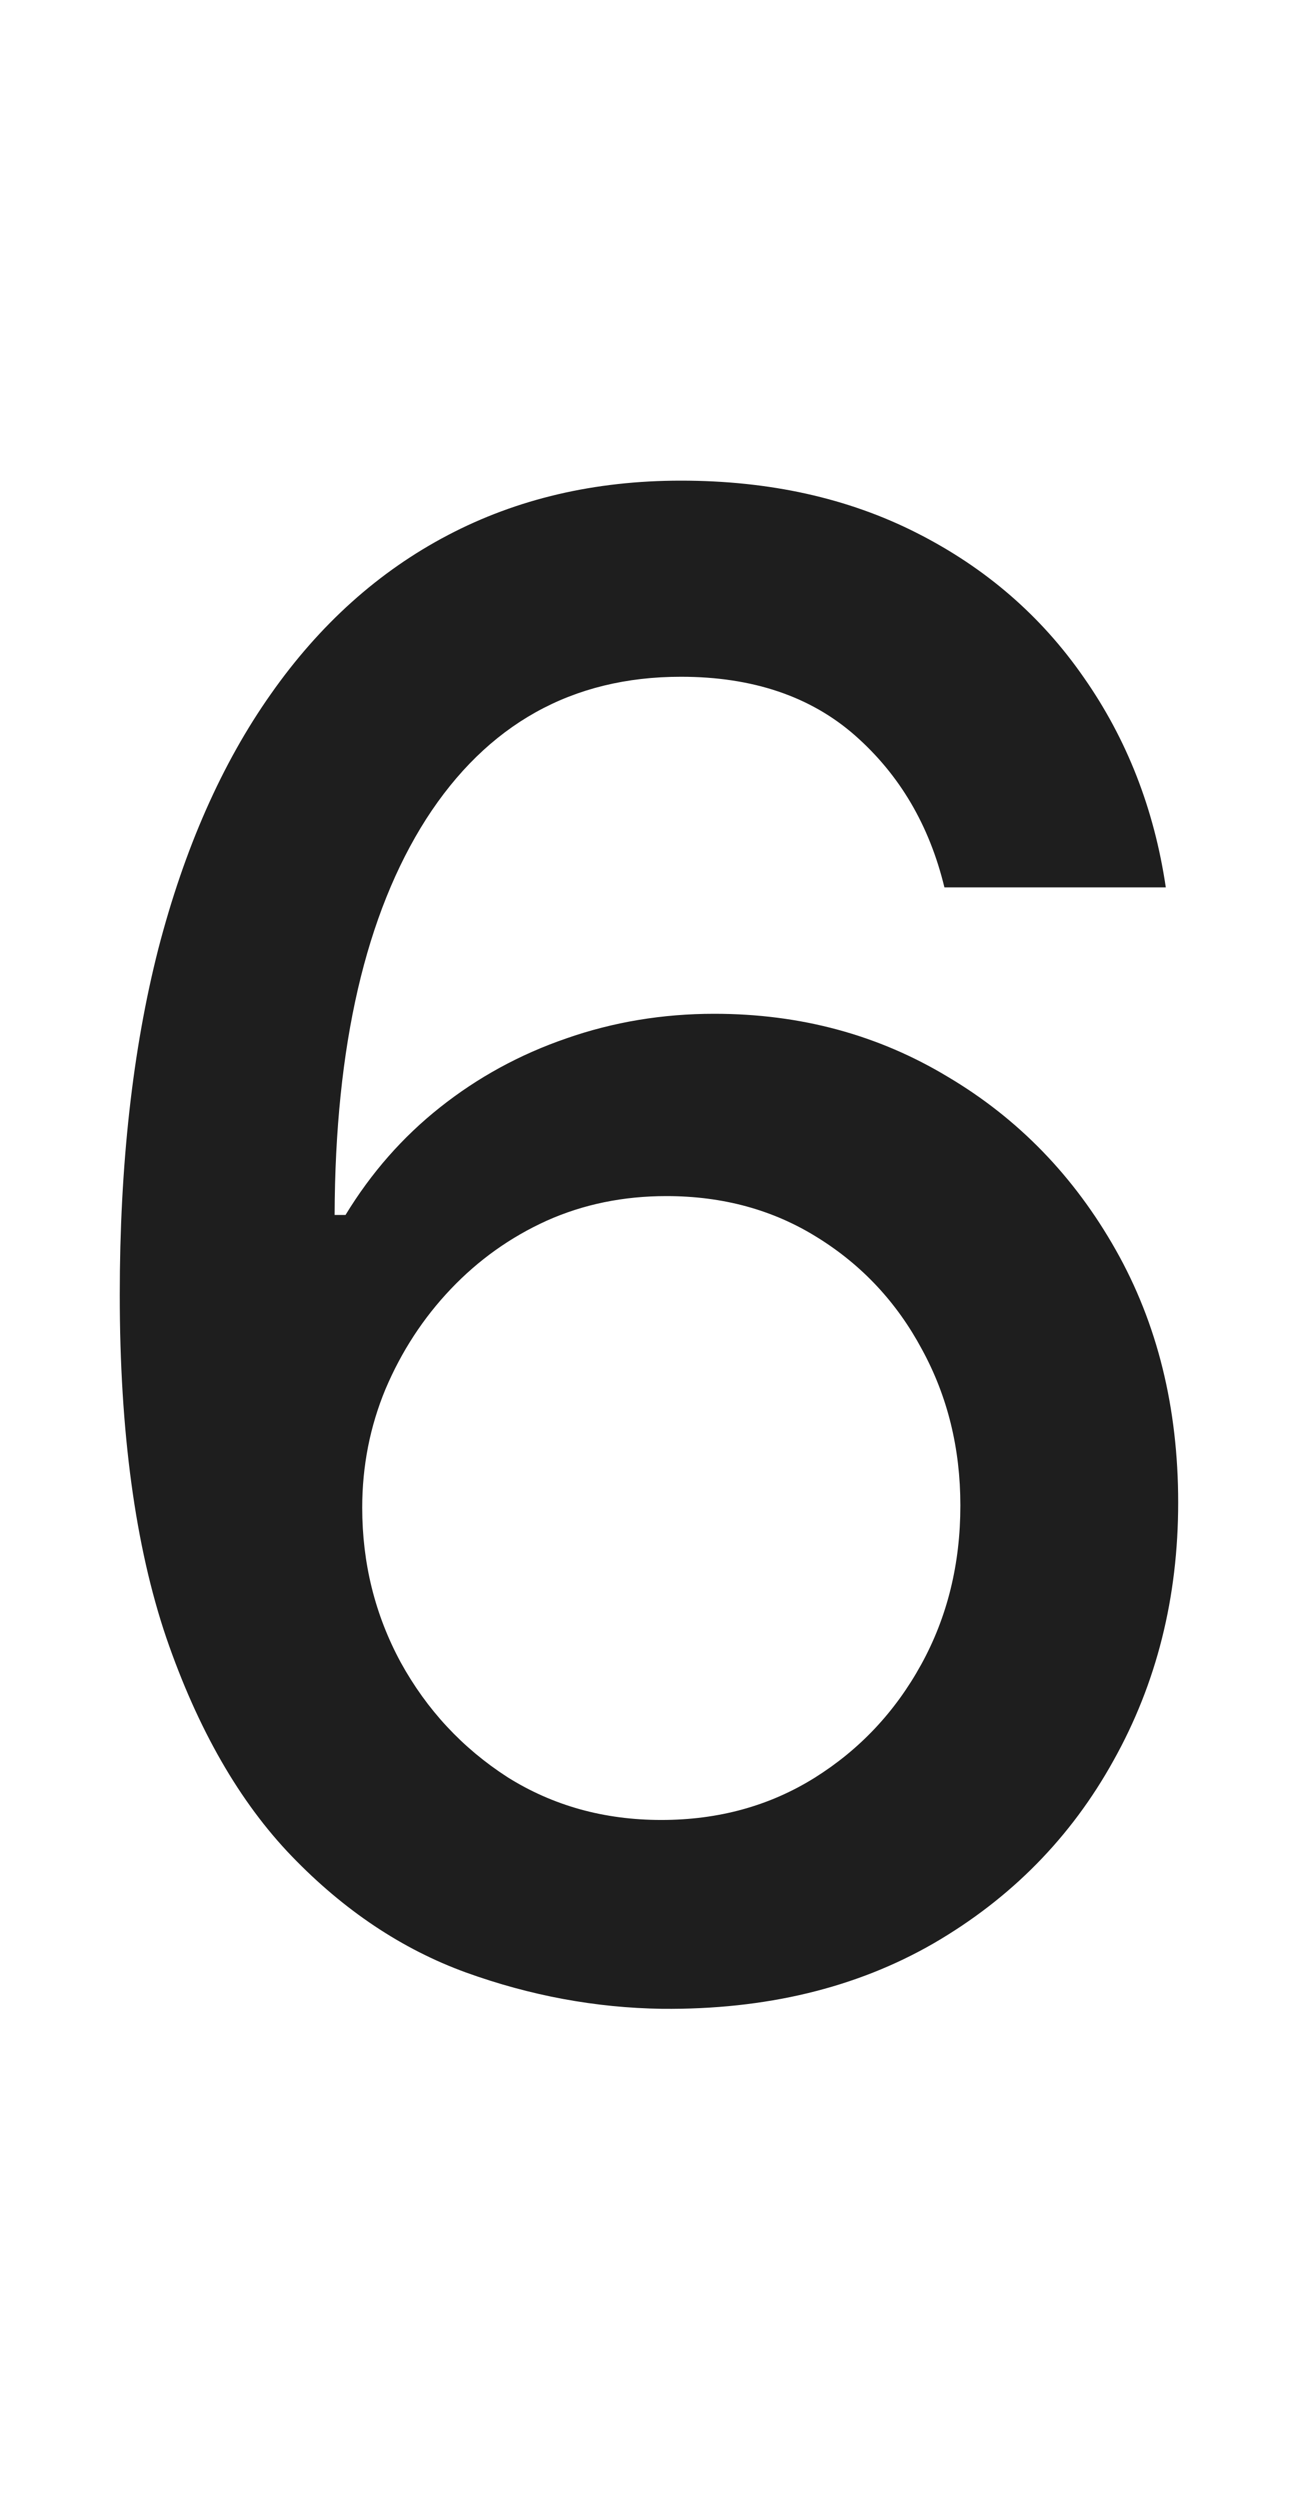 <svg width="23" height="44" viewBox="0 0 23 44" fill="none" xmlns="http://www.w3.org/2000/svg">
<path d="M11.659 35.358C10.492 35.341 9.341 35.128 8.207 34.719C7.082 34.31 6.06 33.628 5.139 32.673C4.219 31.719 3.482 30.436 2.928 28.825C2.382 27.215 2.109 25.203 2.109 22.791C2.109 20.507 2.335 18.479 2.787 16.706C3.247 14.933 3.908 13.438 4.768 12.219C5.629 10.992 6.669 10.058 7.888 9.419C9.107 8.78 10.474 8.46 11.992 8.46C13.551 8.46 14.936 8.767 16.146 9.381C17.357 9.994 18.337 10.842 19.087 11.925C19.845 13.007 20.327 14.239 20.531 15.619H16.632C16.368 14.528 15.844 13.638 15.06 12.947C14.276 12.257 13.253 11.912 11.992 11.912C10.074 11.912 8.578 12.747 7.504 14.418C6.439 16.088 5.902 18.41 5.893 21.385H6.085C6.537 20.643 7.091 20.013 7.747 19.493C8.412 18.965 9.153 18.56 9.972 18.278C10.798 17.989 11.668 17.844 12.579 17.844C14.097 17.844 15.469 18.215 16.696 18.956C17.932 19.689 18.916 20.703 19.649 21.999C20.382 23.294 20.749 24.777 20.749 26.447C20.749 28.118 20.369 29.631 19.611 30.986C18.861 32.341 17.804 33.415 16.44 34.207C15.077 34.992 13.483 35.375 11.659 35.358ZM11.646 32.034C12.652 32.034 13.551 31.787 14.344 31.293C15.136 30.798 15.763 30.134 16.223 29.298C16.683 28.463 16.913 27.53 16.913 26.499C16.913 25.493 16.688 24.577 16.236 23.75C15.793 22.923 15.179 22.267 14.395 21.781C13.619 21.296 12.733 21.053 11.736 21.053C10.977 21.053 10.274 21.197 9.626 21.487C8.987 21.777 8.425 22.178 7.939 22.689C7.453 23.2 7.07 23.788 6.788 24.453C6.516 25.109 6.379 25.804 6.379 26.537C6.379 27.517 6.605 28.425 7.057 29.26C7.517 30.095 8.143 30.768 8.936 31.28C9.737 31.783 10.641 32.034 11.646 32.034Z" fill="#1E1E1E"/>
</svg>
